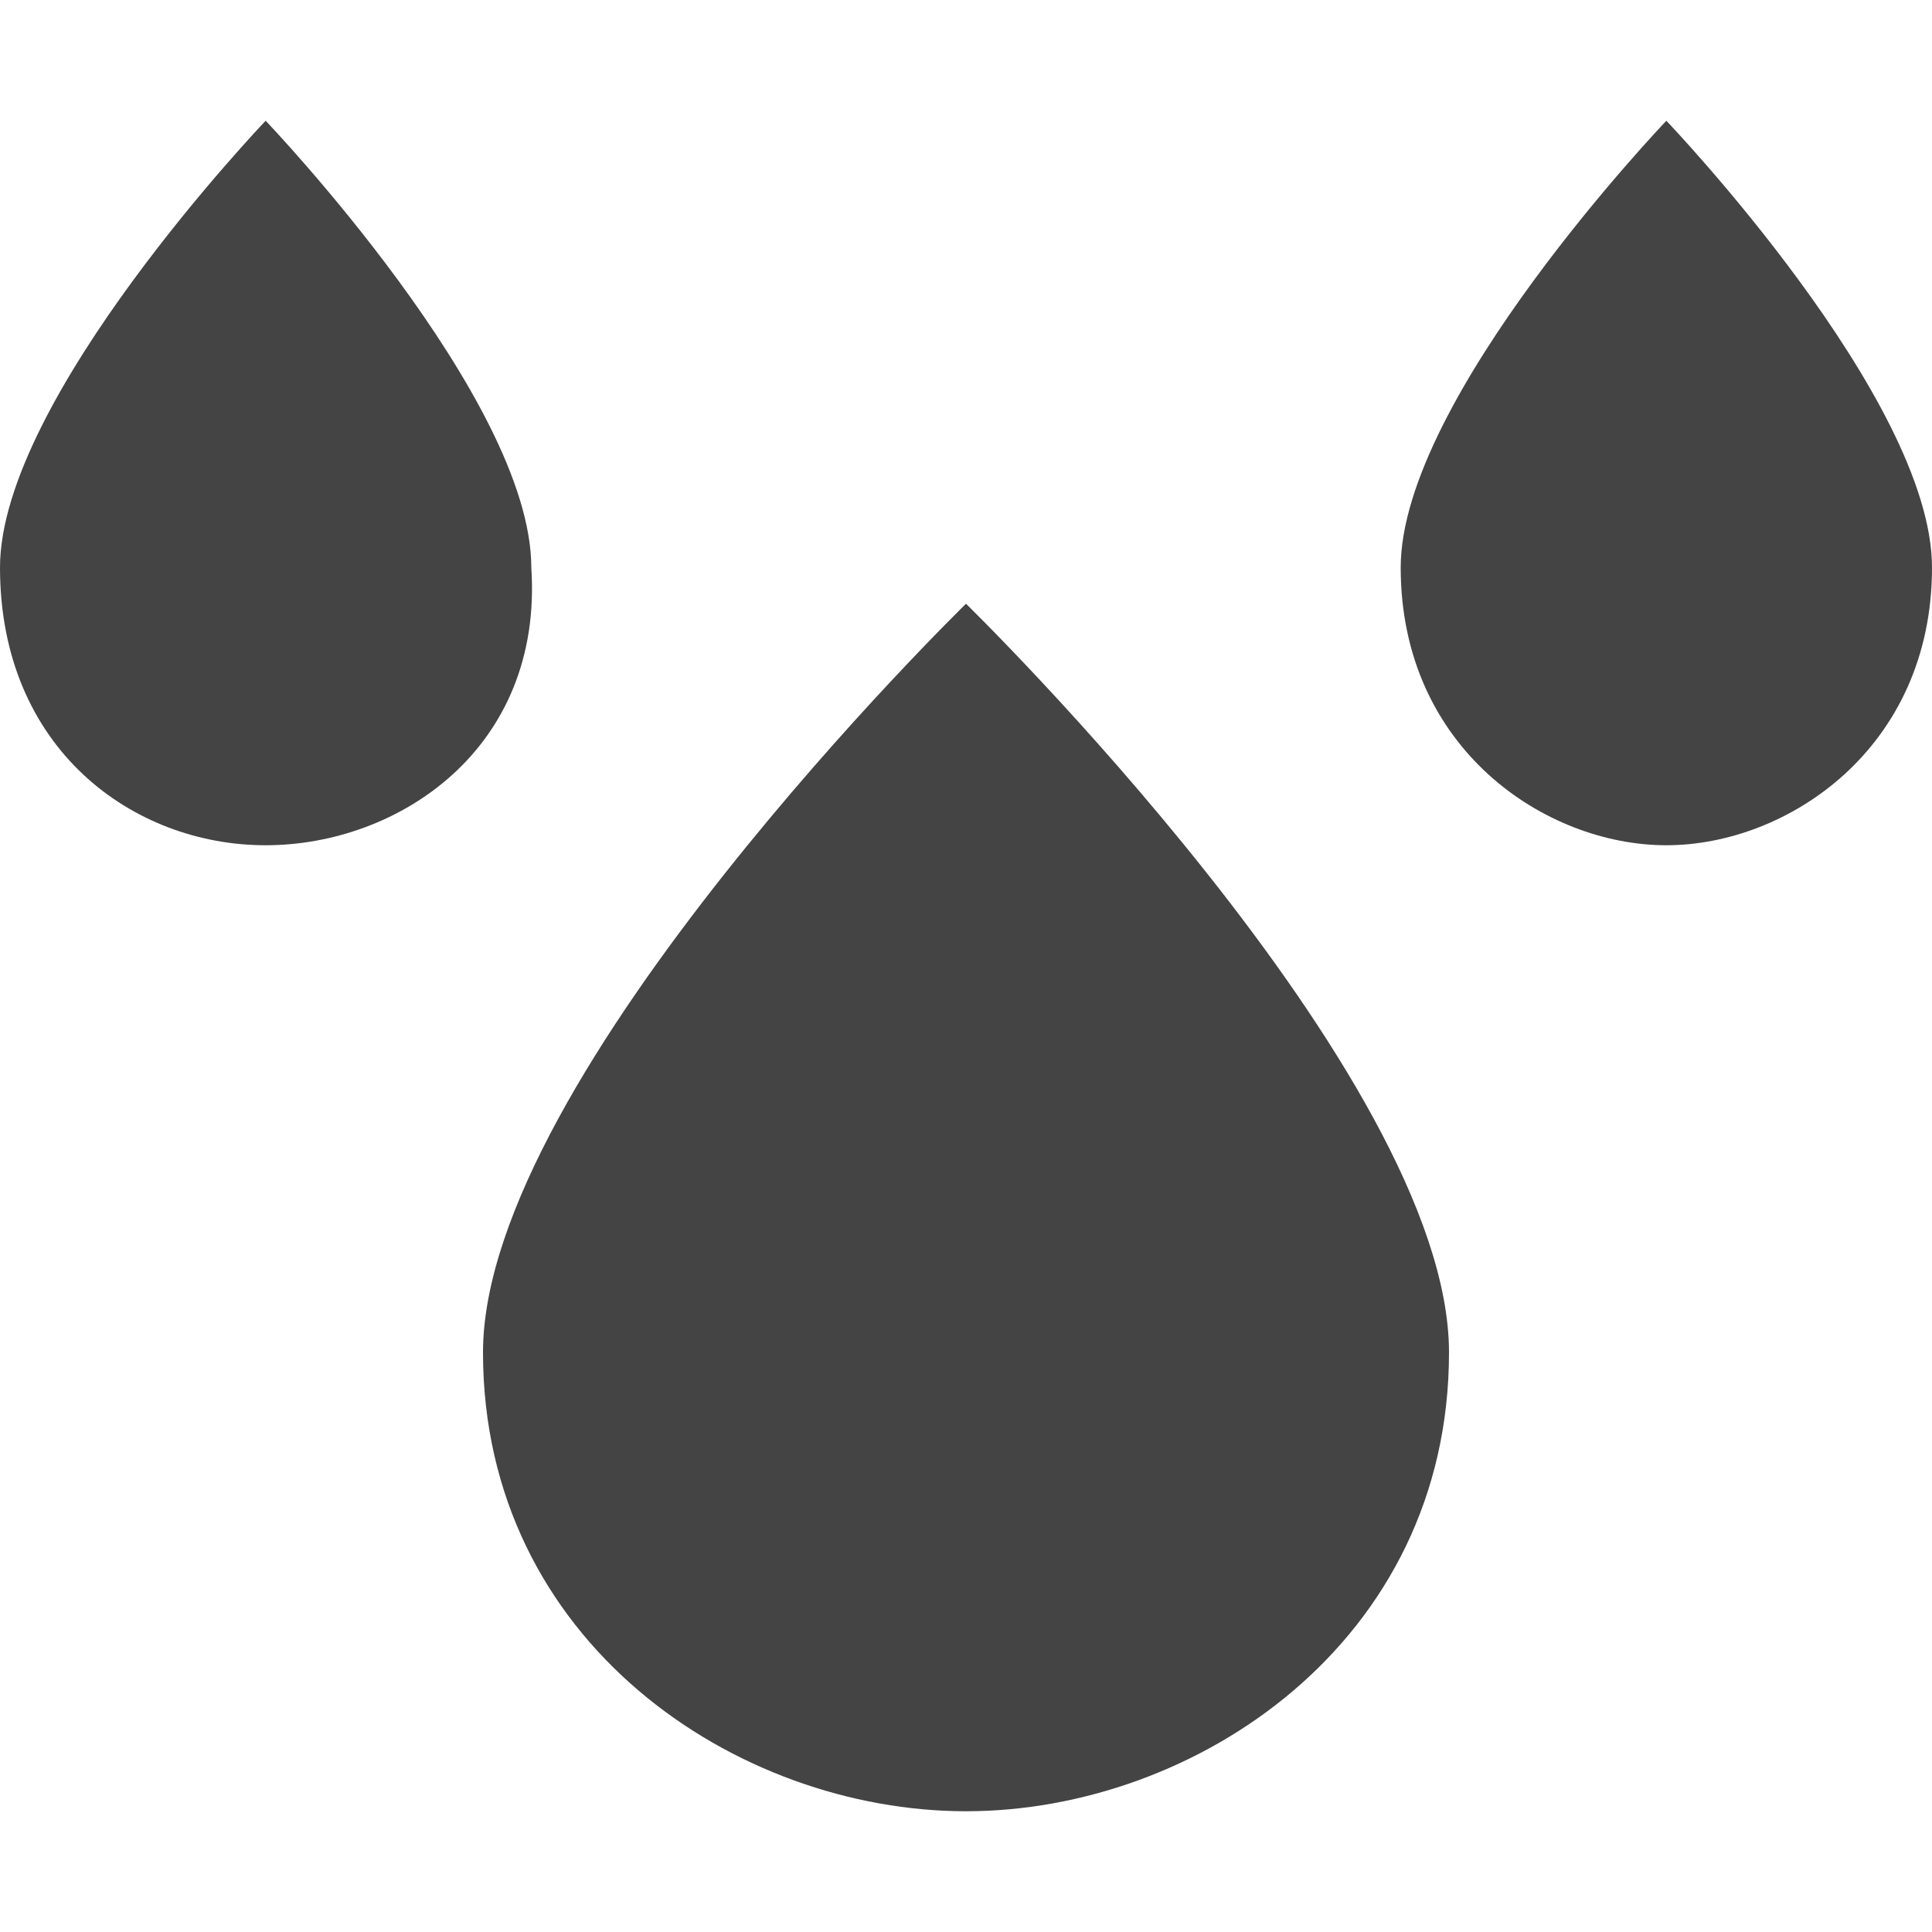 <?xml version="1.0" encoding="utf-8"?>
<!-- Generator: Adobe Illustrator 19.1.0, SVG Export Plug-In . SVG Version: 6.00 Build 0)  -->
<!DOCTYPE svg PUBLIC "-//W3C//DTD SVG 1.1//EN" "http://www.w3.org/Graphics/SVG/1.1/DTD/svg11.dtd">
<svg version="1.1" id="Layer_2" xmlns="http://www.w3.org/2000/svg" xmlns:xlink="http://www.w3.org/1999/xlink" x="0px" y="0px"
	 width="16px" height="16px" viewBox="0 0 16 16" enable-background="new 0 0 16 16" xml:space="preserve">
<path fill="#444444" d="M4,11.2C4,8.9,8,5,8,5s4,3.9,4,6.2c0,2.4-2.1,3.8-4,3.8S4,13.6,4,11.2z"/>
<path data-color="color-2" fill="#444444" d="M0,4.7C0,3.3,2.2,1,2.2,1s2.2,2.3,2.2,3.7C4.5,6.2,3.3,7,2.2,7S0,6.2,0,4.7z"/>
<path data-color="color-2" fill="#444444" d="M16,4.7C16,3.3,13.8,1,13.8,1s-2.2,2.3-2.2,3.7c0,1.5,1.2,2.3,2.2,2.3S16,6.2,16,4.7z"/>
</svg>
